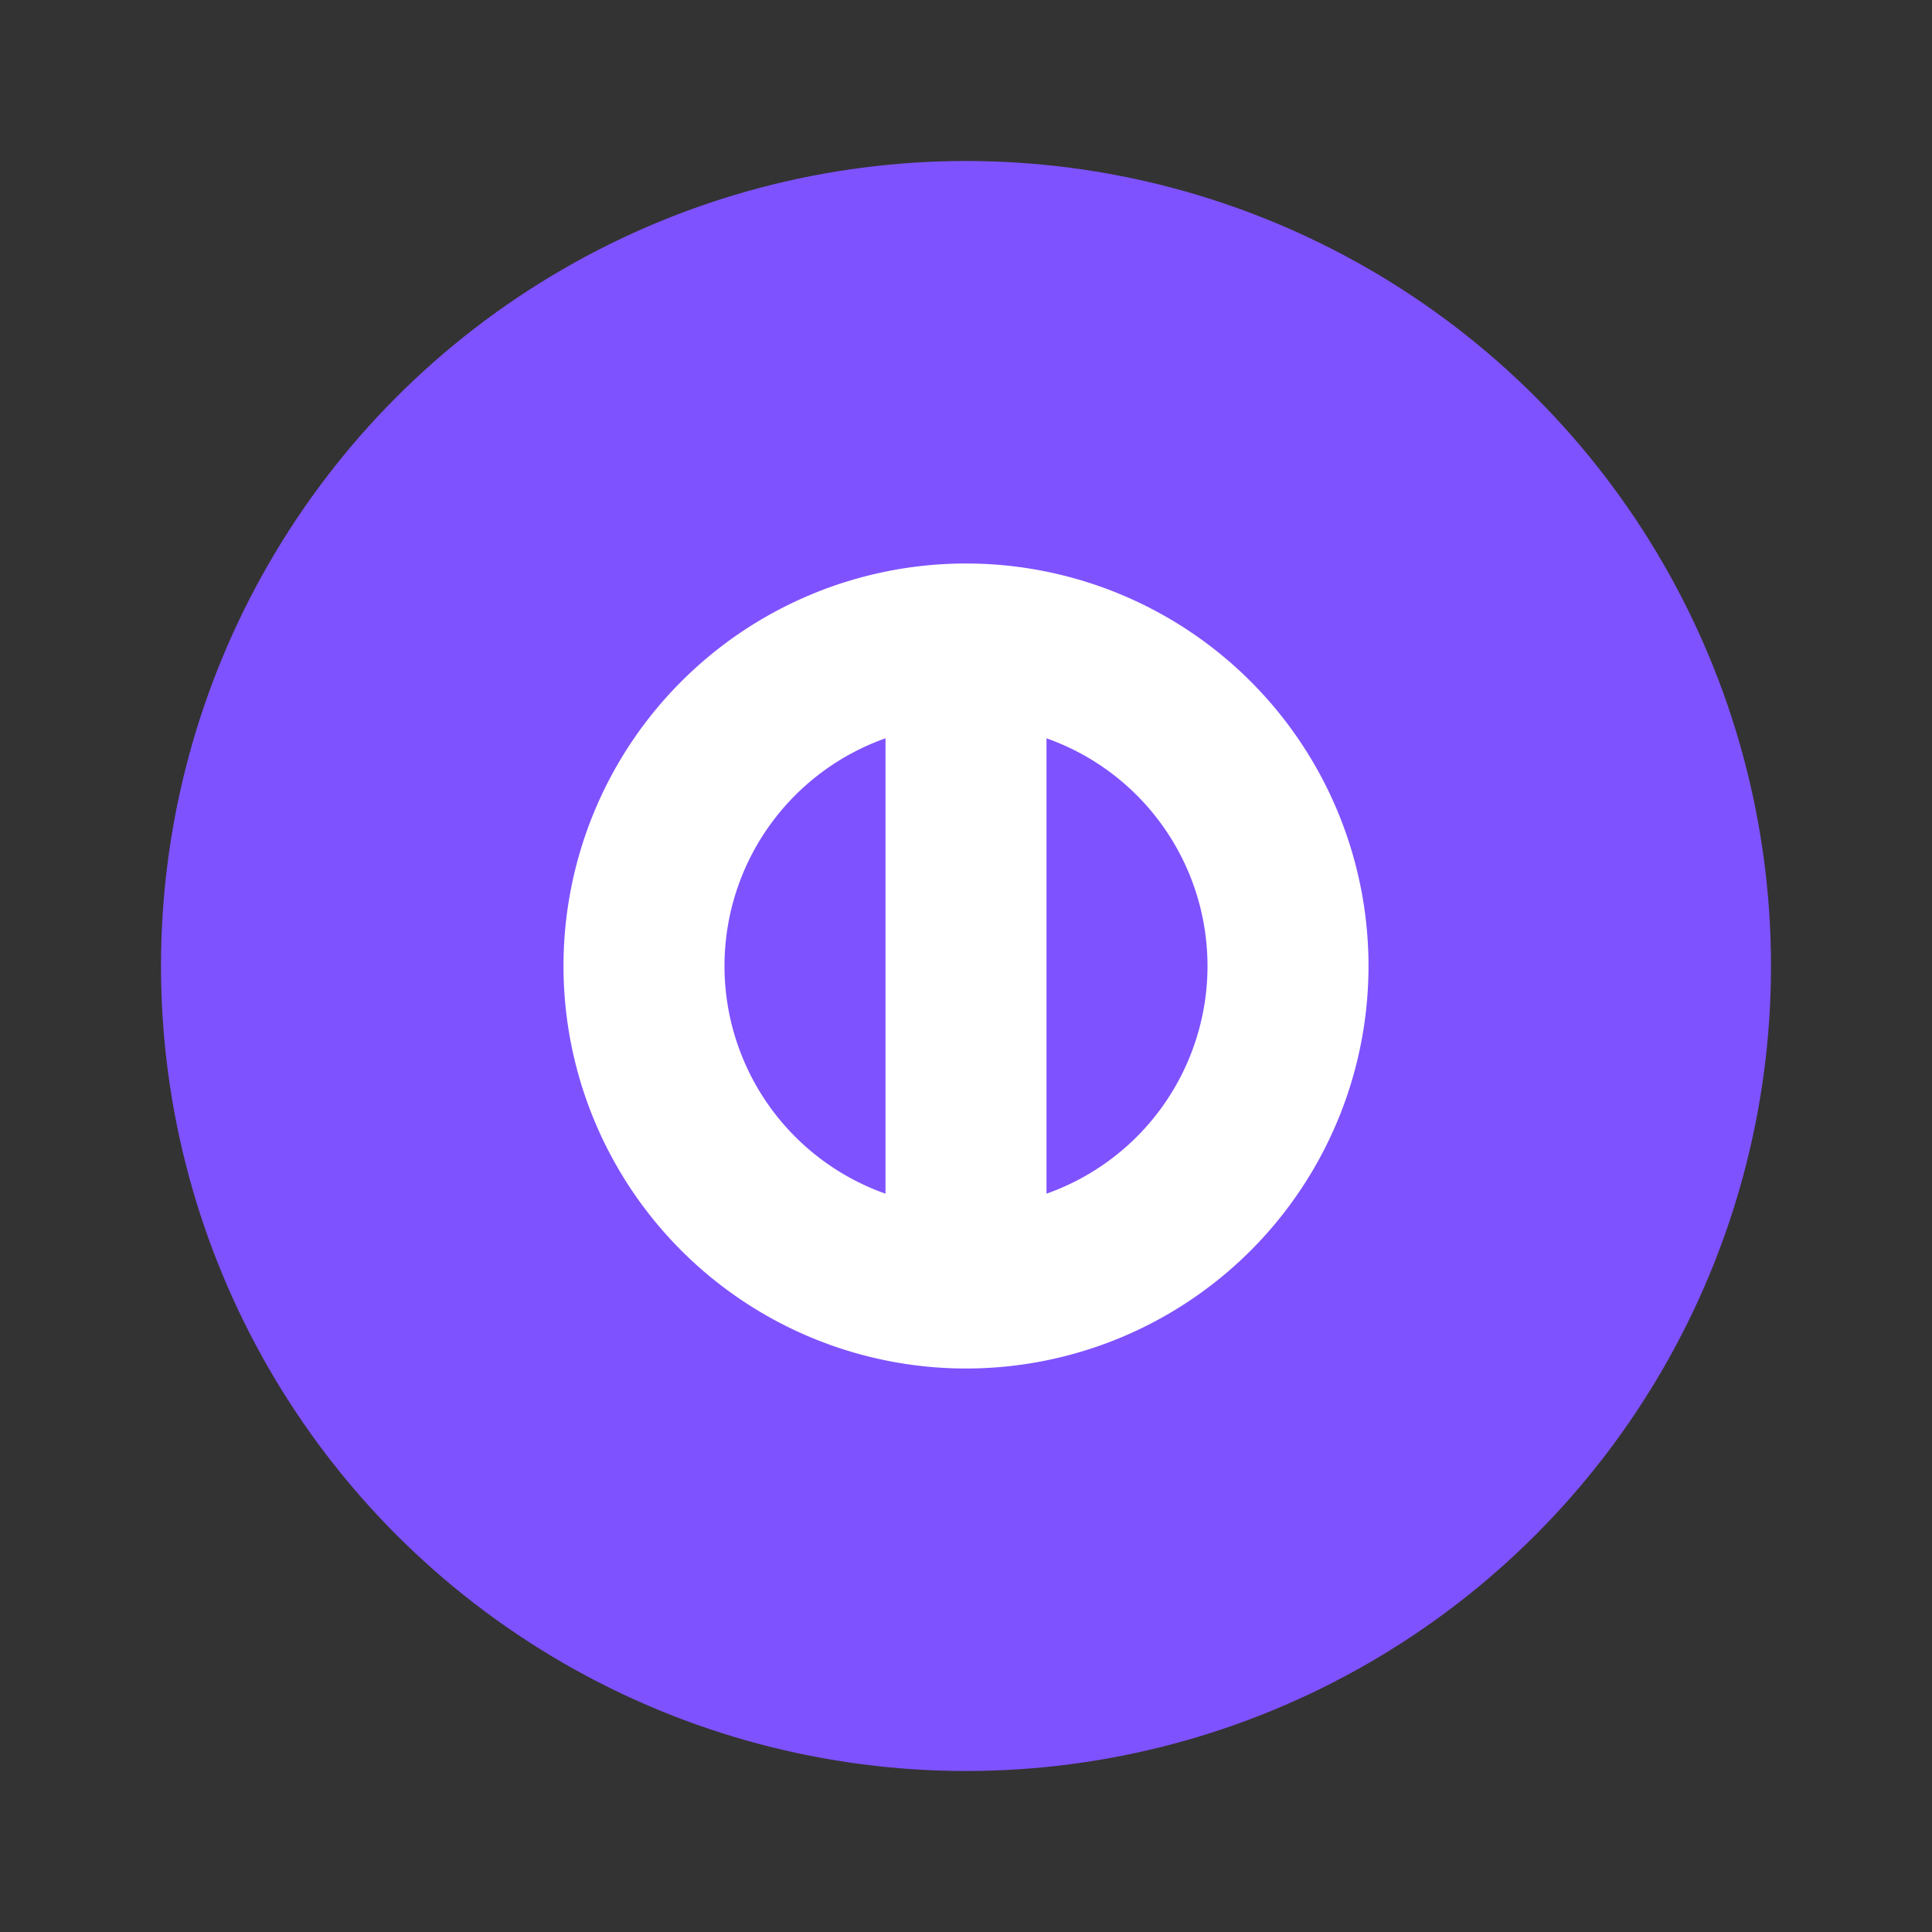
<svg xmlns="http://www.w3.org/2000/svg" viewBox="0 0 24 24" fill="none">
  <rect x="0" y="0" width="24" height="24" fill="#333333" stroke="none"/>
  <circle cx="12" cy="12" r="10" fill="#7F52FF" stroke="none"/>
  <path d="M8 12 A4 4 0 0 1 16 12 A4 4 0 0 1 8 12" fill="none" stroke="white" stroke-width="2"/>
  <path d="M12 8 L12 16" fill="none" stroke="white" stroke-width="2"/>
</svg>
